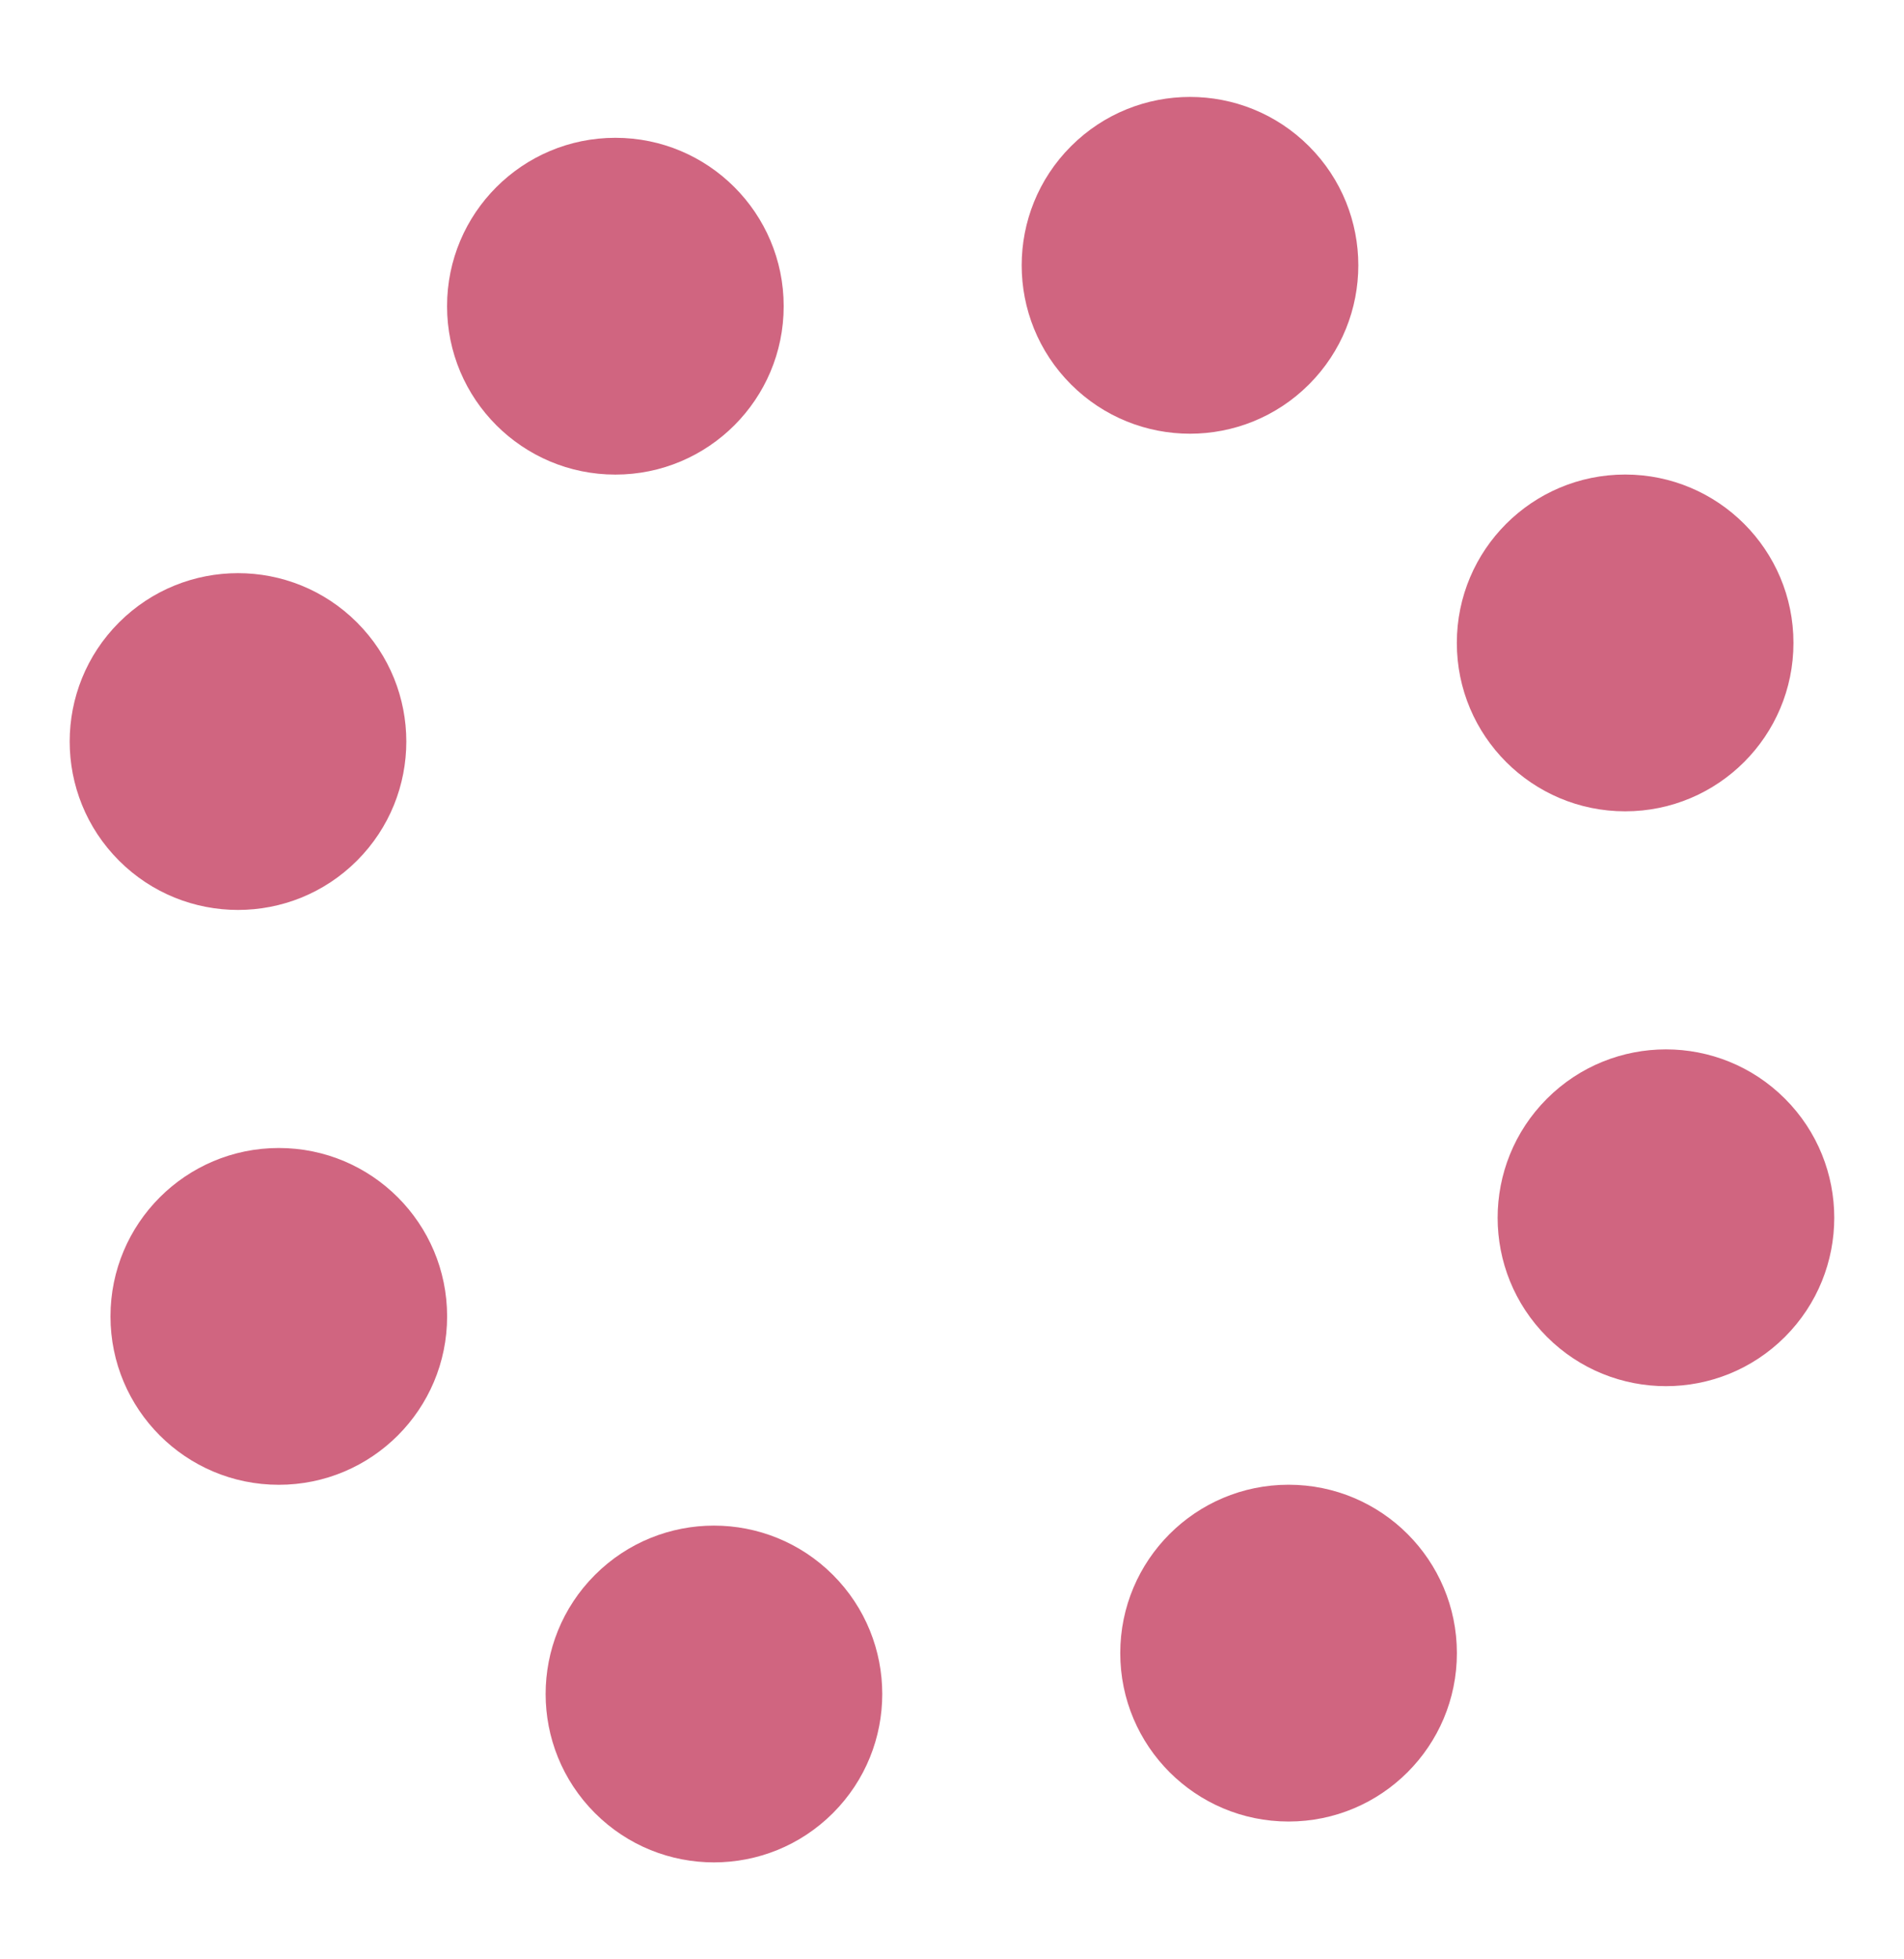 <svg width="35" height="36" viewBox="0 0 35 36" fill="none" xmlns="http://www.w3.org/2000/svg">
<circle opacity="0.7" cx="4.375" cy="13.625" r="3.094" transform="rotate(-45 4.375 13.625)" fill="#BC244A"/>
<circle opacity="0.7" cx="5.125" cy="24.187" r="3.094" transform="rotate(-90 5.125 24.187)" fill="#BC244A"/>
<circle opacity="0.7" cx="13.124" cy="31.125" r="3.094" transform="rotate(-135 13.124 31.125)" fill="#BC244A"/>
<circle opacity="0.7" cx="23.687" cy="30.374" r="3.094" transform="rotate(180 23.687 30.374)" fill="#BC244A"/>
<circle opacity="0.7" cx="30.624" cy="22.375" r="3.094" transform="rotate(135 30.624 22.375)" fill="#BC244A"/>
<circle opacity="0.7" cx="29.874" cy="11.813" r="3.094" transform="rotate(90 29.874 11.813)" fill="#BC244A"/>
<circle opacity="0.7" cx="21.875" cy="4.875" r="3.094" transform="rotate(45 21.875 4.875)" fill="#BC244A"/>
<circle opacity="0.7" cx="11.312" cy="5.626" r="3.094" fill="#BC244A"/>
</svg>
